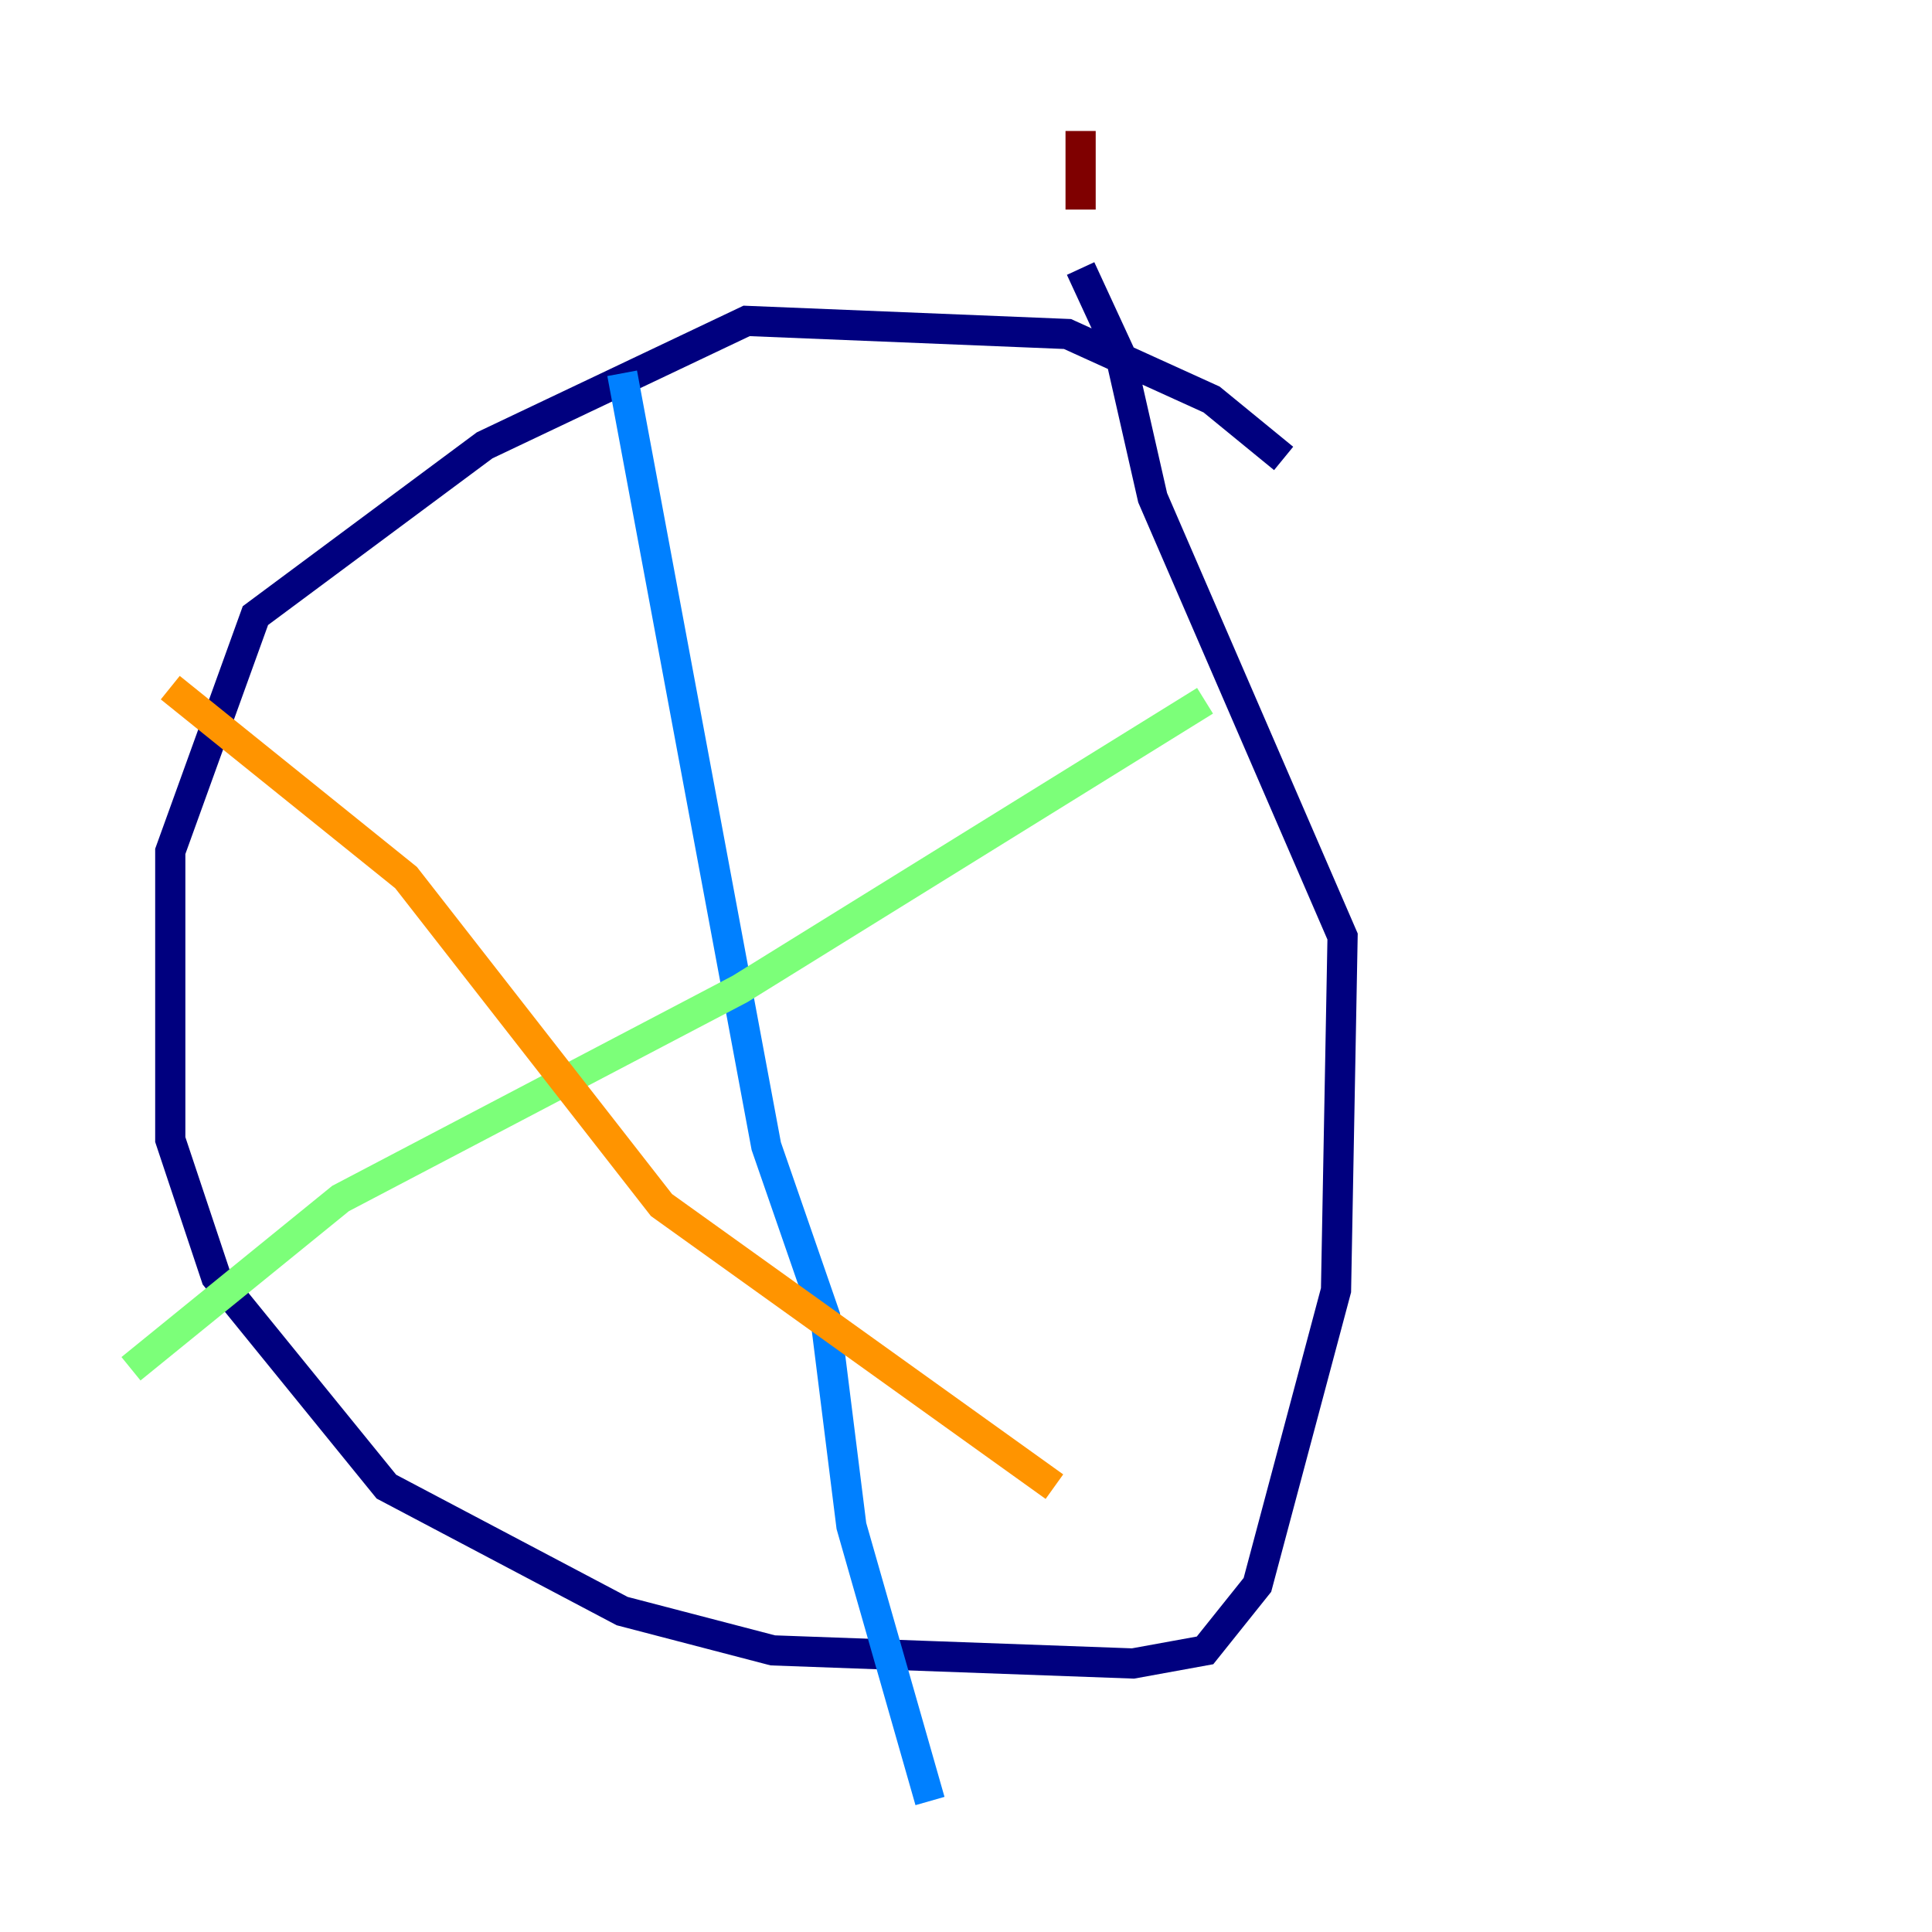 <?xml version="1.0" encoding="utf-8" ?>
<svg baseProfile="tiny" height="128" version="1.2" viewBox="0,0,128,128" width="128" xmlns="http://www.w3.org/2000/svg" xmlns:ev="http://www.w3.org/2001/xml-events" xmlns:xlink="http://www.w3.org/1999/xlink"><defs /><polyline fill="none" points="85.044,30.373 80.271,26.468 70.725,22.129 49.464,21.261 32.108,29.505 16.922,40.786 11.281,56.407 11.281,75.498 14.319,84.61 25.6,98.495 41.22,106.739 51.2,109.342 75.064,110.21 79.837,109.342 83.308,105.003 88.515,85.478 88.949,62.047 76.366,32.976 74.197,23.43 71.593,17.79" stroke="#00007f" stroke-width="2" /><polyline fill="none" points="41.22,24.732 50.766,75.932 54.671,87.214 56.407,101.098 61.614,119.322" stroke="#0080ff" stroke-width="2" /><polyline fill="none" points="79.837,46.427 49.031,65.519 22.563,79.403 8.678,90.685" stroke="#7cff79" stroke-width="2" /><polyline fill="none" points="11.281,45.559 26.902,58.142 43.824,79.837 69.858,98.495" stroke="#ff9400" stroke-width="2" /><polyline fill="none" points="71.593,8.678 71.593,13.885" stroke="#7f0000" stroke-width="2" /></svg>